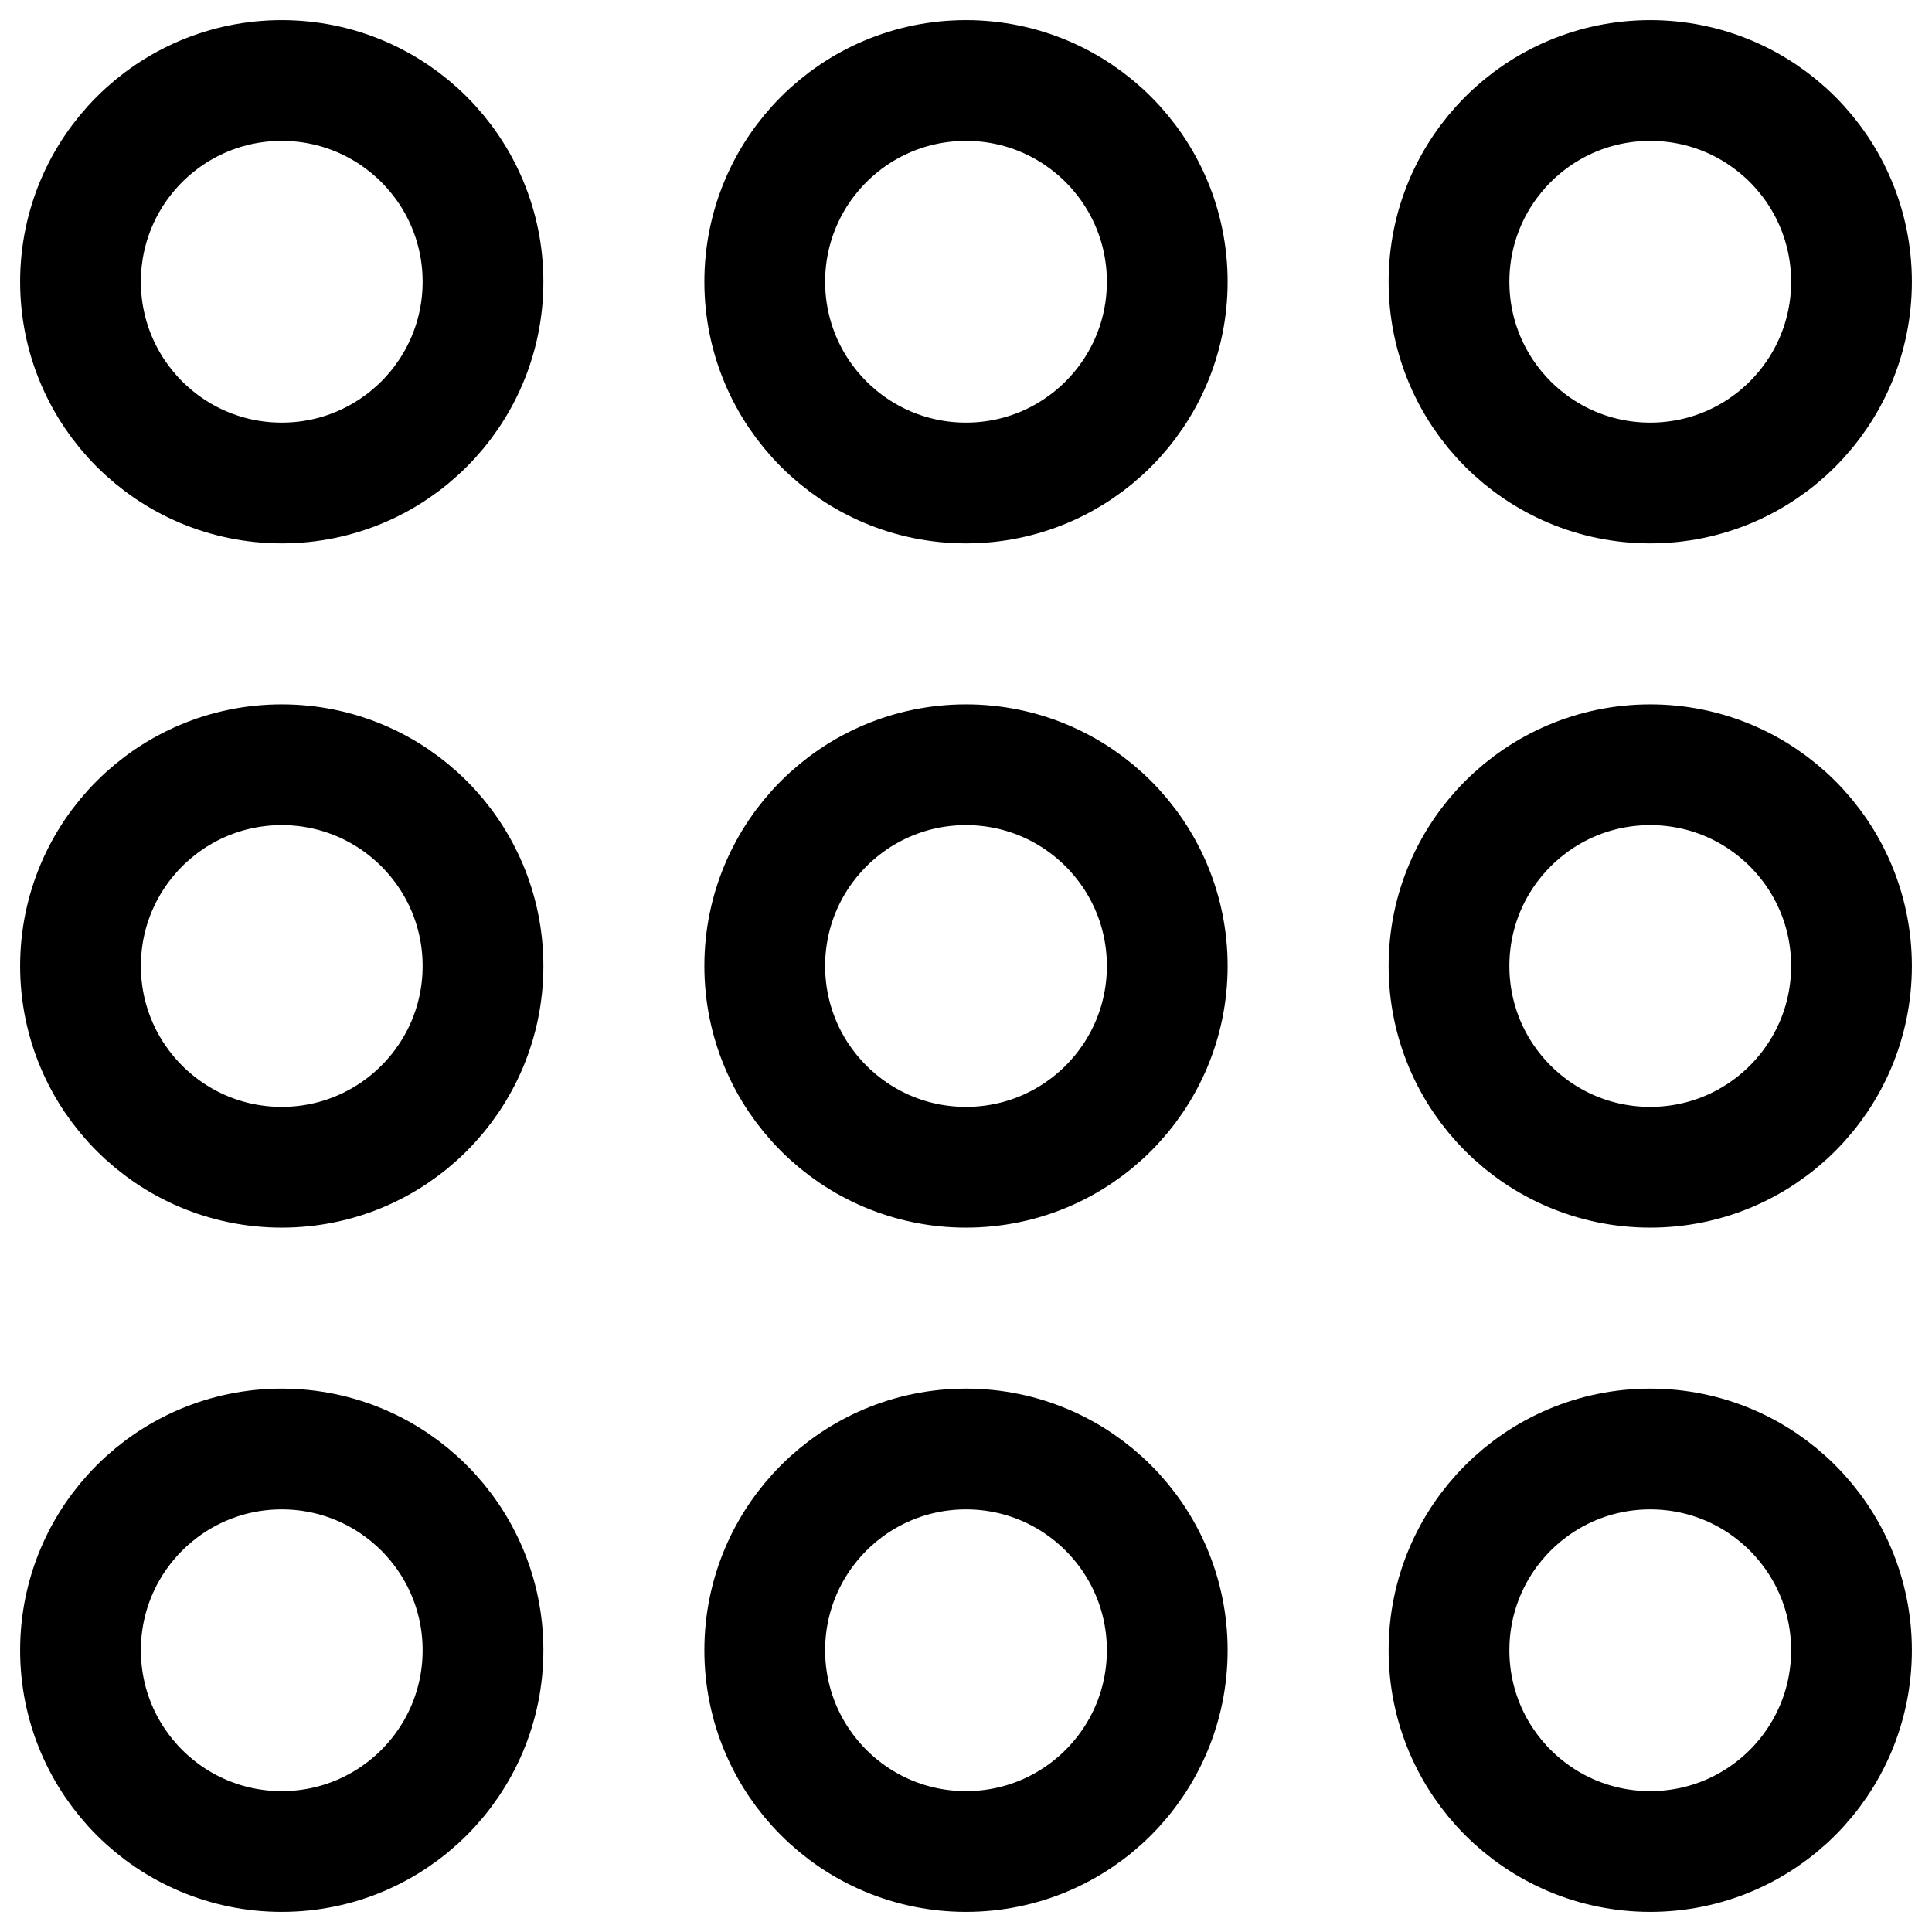 <svg width="24" height="24" viewBox="0 0 24 24" fill="none" xmlns="http://www.w3.org/2000/svg">
<g clip-path="url(#clip0_1607_7166)">
<path d="M6 3.5C6 4.881 4.881 6 3.5 6C2.119 6 1 4.881 1 3.5C1 2.119 2.119 1 3.5 1C4.881 1 6 2.119 6 3.5Z" stroke="black" stroke-width="1.5" stroke-linecap="round" stroke-linejoin="round"/>
<path d="M14.5 3.5C14.5 4.881 13.381 6 12 6C10.619 6 9.5 4.881 9.5 3.5C9.5 2.119 10.619 1 12 1C13.381 1 14.5 2.119 14.5 3.5Z" stroke="black" stroke-width="1.5" stroke-linecap="round" stroke-linejoin="round"/>
<path d="M23 3.5C23 4.881 21.881 6 20.5 6C19.119 6 18 4.881 18 3.5C18 2.119 19.119 1 20.5 1C21.881 1 23 2.119 23 3.5Z" stroke="black" stroke-width="1.5" stroke-linecap="round" stroke-linejoin="round"/>
<path d="M6 12C6 13.381 4.881 14.5 3.5 14.5C2.119 14.5 1 13.381 1 12C1 10.619 2.119 9.5 3.5 9.5C4.881 9.5 6 10.619 6 12Z" stroke="black" stroke-width="1.5" stroke-linecap="round" stroke-linejoin="round"/>
<path d="M14.5 12C14.5 13.381 13.381 14.5 12 14.5C10.619 14.5 9.5 13.381 9.5 12C9.5 10.619 10.619 9.5 12 9.5C13.381 9.5 14.5 10.619 14.5 12Z" stroke="black" stroke-width="1.5" stroke-linecap="round" stroke-linejoin="round"/>
<path d="M23 12C23 13.381 21.881 14.5 20.5 14.5C19.119 14.5 18 13.381 18 12C18 10.619 19.119 9.5 20.5 9.5C21.881 9.5 23 10.619 23 12Z" stroke="black" stroke-width="1.5" stroke-linecap="round" stroke-linejoin="round"/>
<path d="M6 20.5C6 21.881 4.881 23 3.5 23C2.119 23 1 21.881 1 20.5C1 19.119 2.119 18 3.5 18C4.881 18 6 19.119 6 20.5Z" stroke="black" stroke-width="1.5" stroke-linecap="round" stroke-linejoin="round"/>
<path d="M14.5 20.5C14.5 21.881 13.381 23 12 23C10.619 23 9.5 21.881 9.5 20.5C9.5 19.119 10.619 18 12 18C13.381 18 14.5 19.119 14.5 20.5Z" stroke="black" stroke-width="1.5" stroke-linecap="round" stroke-linejoin="round"/>
<path d="M23 20.5C23 21.881 21.881 23 20.5 23C19.119 23 18 21.881 18 20.5C18 19.119 19.119 18 20.5 18C21.881 18 23 19.119 23 20.5Z" stroke="black" stroke-width="1.5" stroke-linecap="round" stroke-linejoin="round"/>
</g>
<defs>
<clipPath id="clip0_1607_7166">
<rect width="24" height="24" fill="white"/>
</clipPath>
</defs>
</svg>
